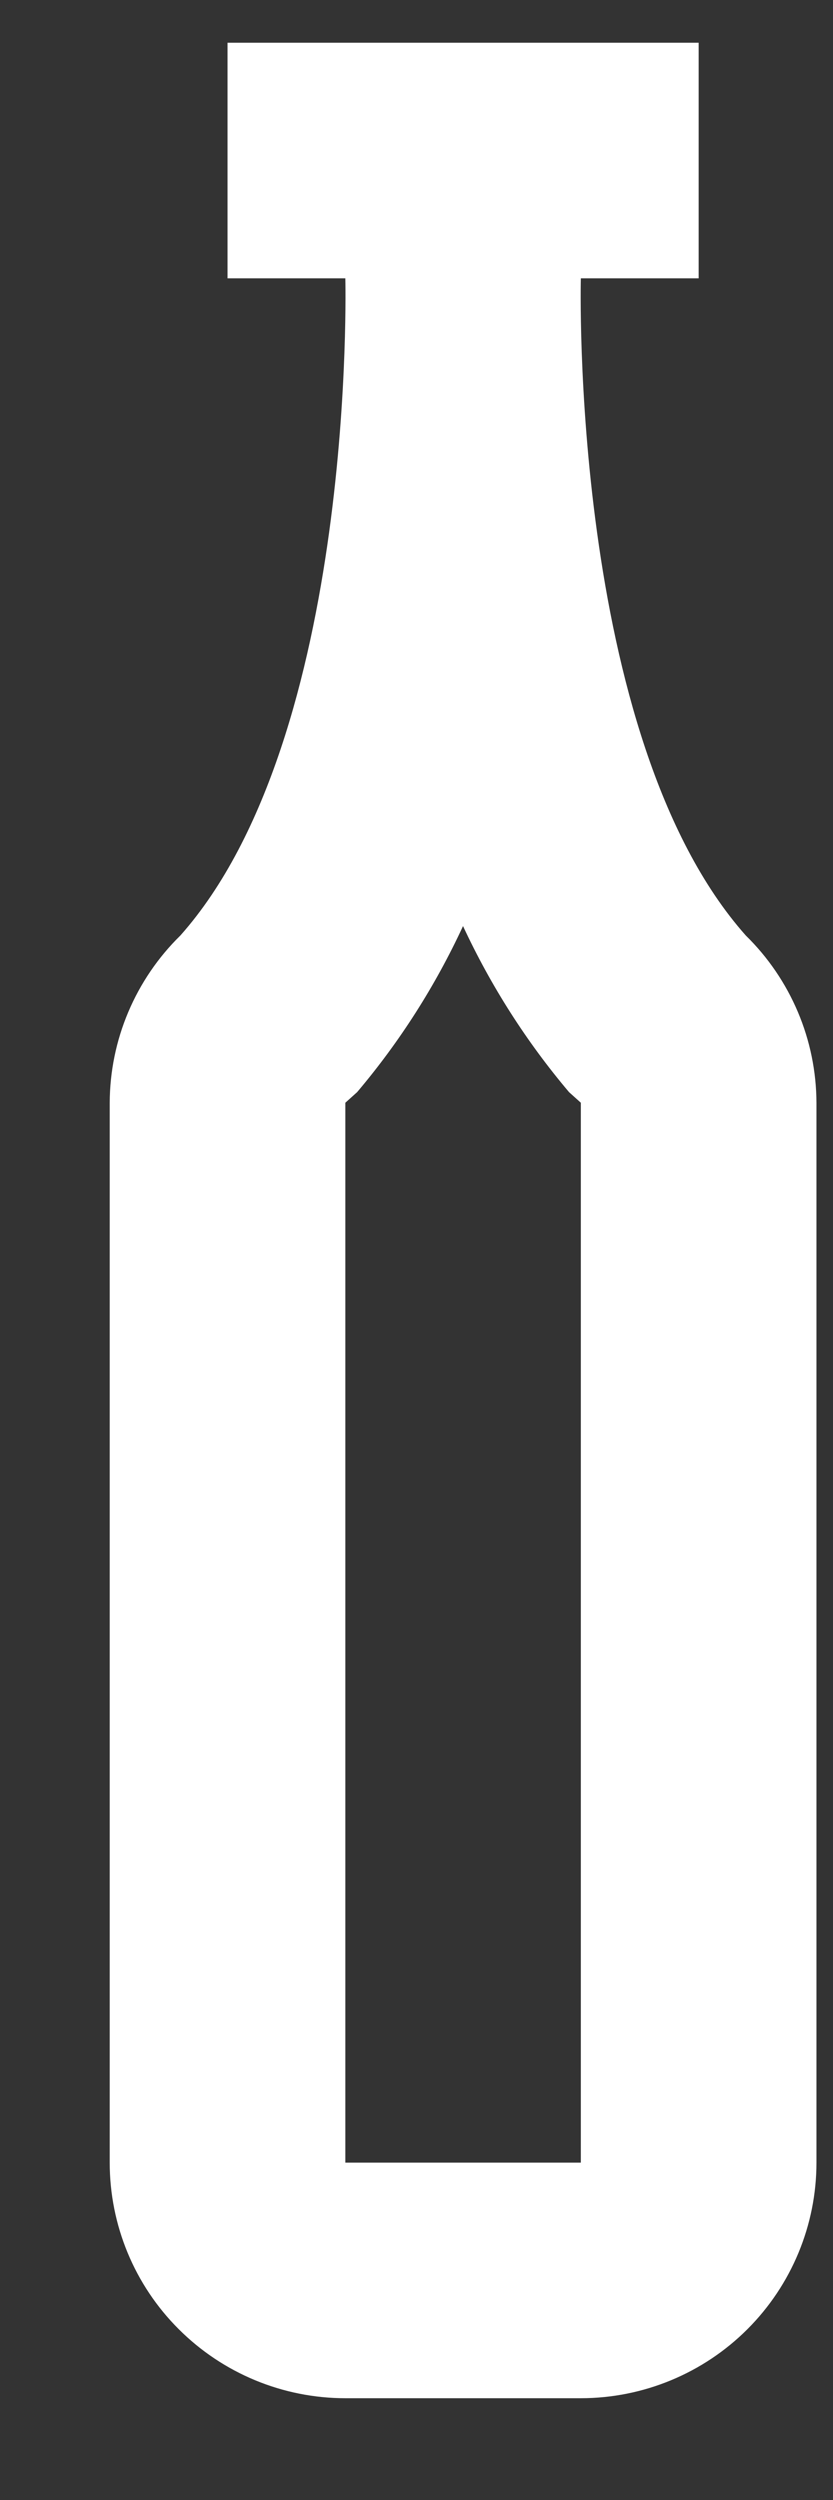 <svg width="7" height="21" viewBox="0 0 7 21" fill="none" xmlns="http://www.w3.org/2000/svg">
<rect x="0" y="0" width="7" height="21" fill="#333333" stroke="none"/>
<path d="M6.267 7.858C4.782 6.186 4.881 2.338 4.881 2.338H5.871V0.359H1.912V2.338H2.902C2.902 2.338 3.001 6.186 1.516 7.858C1.329 8.041 1.18 8.26 1.078 8.501C0.976 8.742 0.923 9.001 0.922 9.263V18.166C0.922 18.691 1.13 19.194 1.502 19.565C1.873 19.936 2.377 20.145 2.902 20.145H4.881C5.406 20.145 5.91 19.936 6.281 19.565C6.652 19.194 6.861 18.691 6.861 18.166V9.263C6.86 9.001 6.807 8.742 6.705 8.501C6.603 8.26 6.454 8.041 6.267 7.858ZM4.881 18.166H2.902V9.263L3.001 9.174C3.359 8.751 3.658 8.282 3.891 7.779C4.125 8.282 4.424 8.751 4.782 9.174L4.881 9.263V18.166Z" fill="white"/>
</svg>
